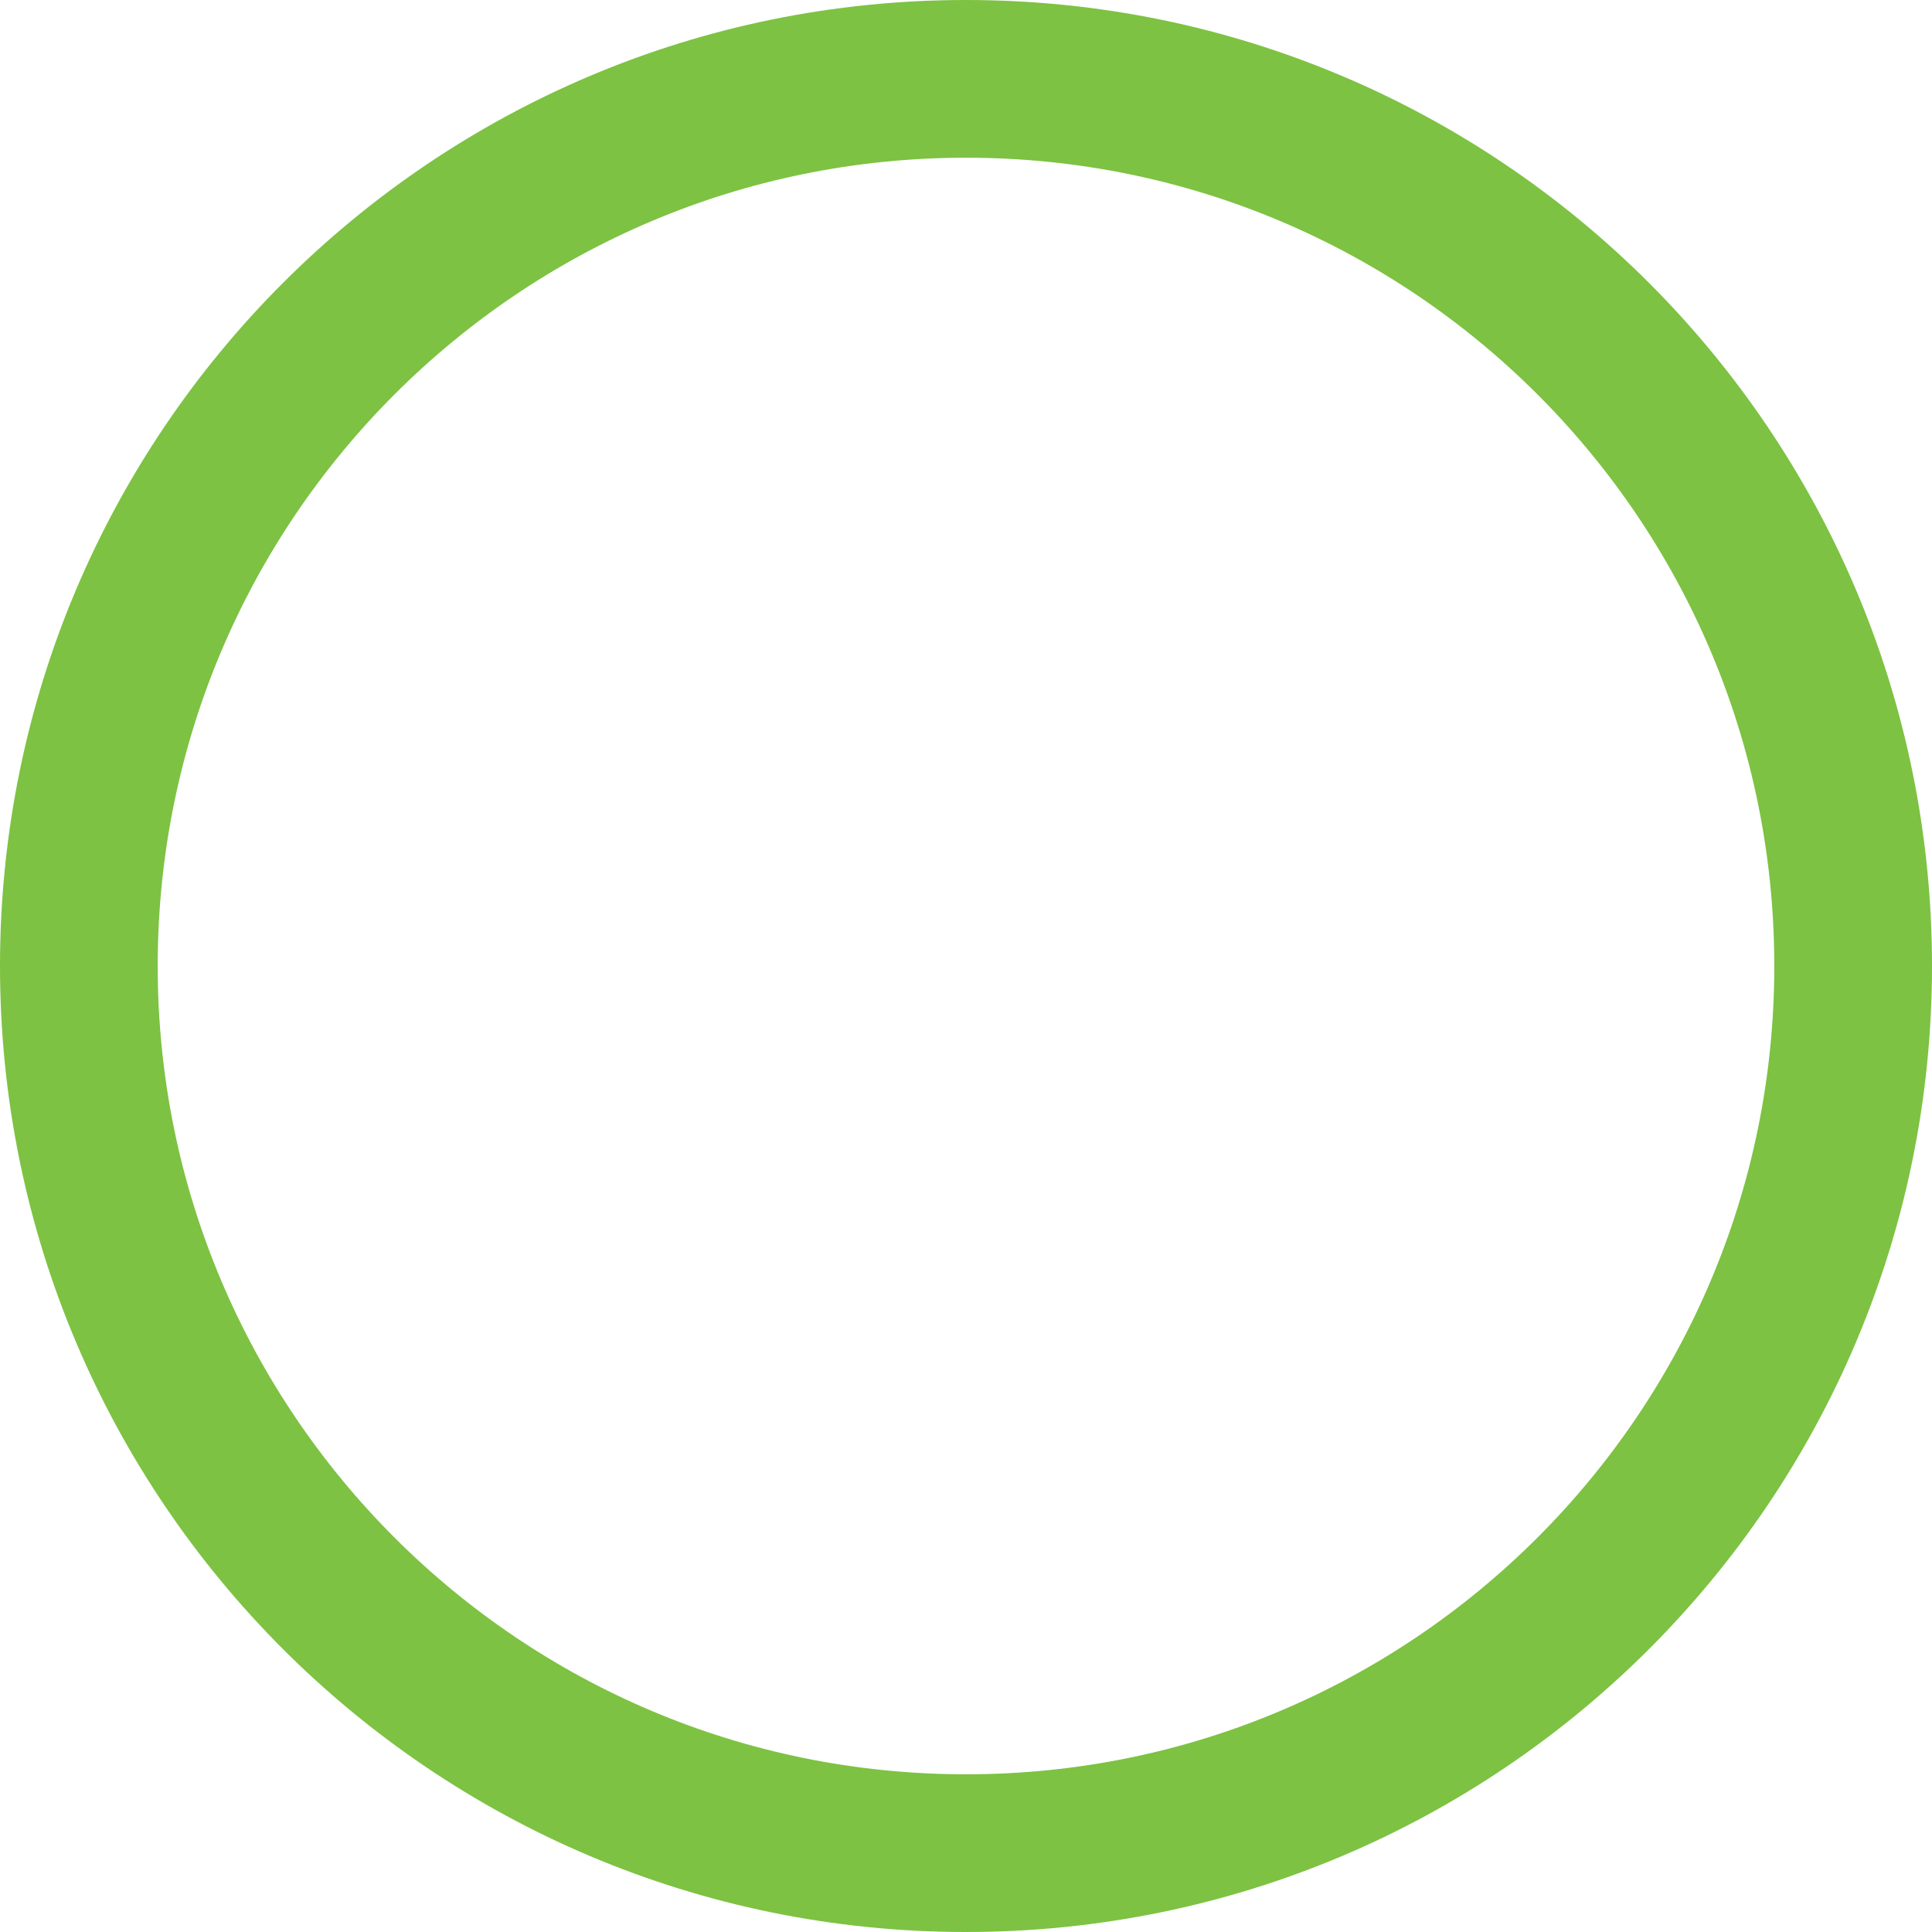 <svg xmlns="http://www.w3.org/2000/svg" width="49" height="49" viewBox="0 0 49 49"><g><g><path fill="none" stroke="#7dc242" stroke-miterlimit="50" stroke-width="4" d="M24.5 47C36.926 47 47 36.926 47 24.5S36.926 2 24.5 2 2 12.074 2 24.5 12.074 47 24.5 47z"/></g></g></svg>